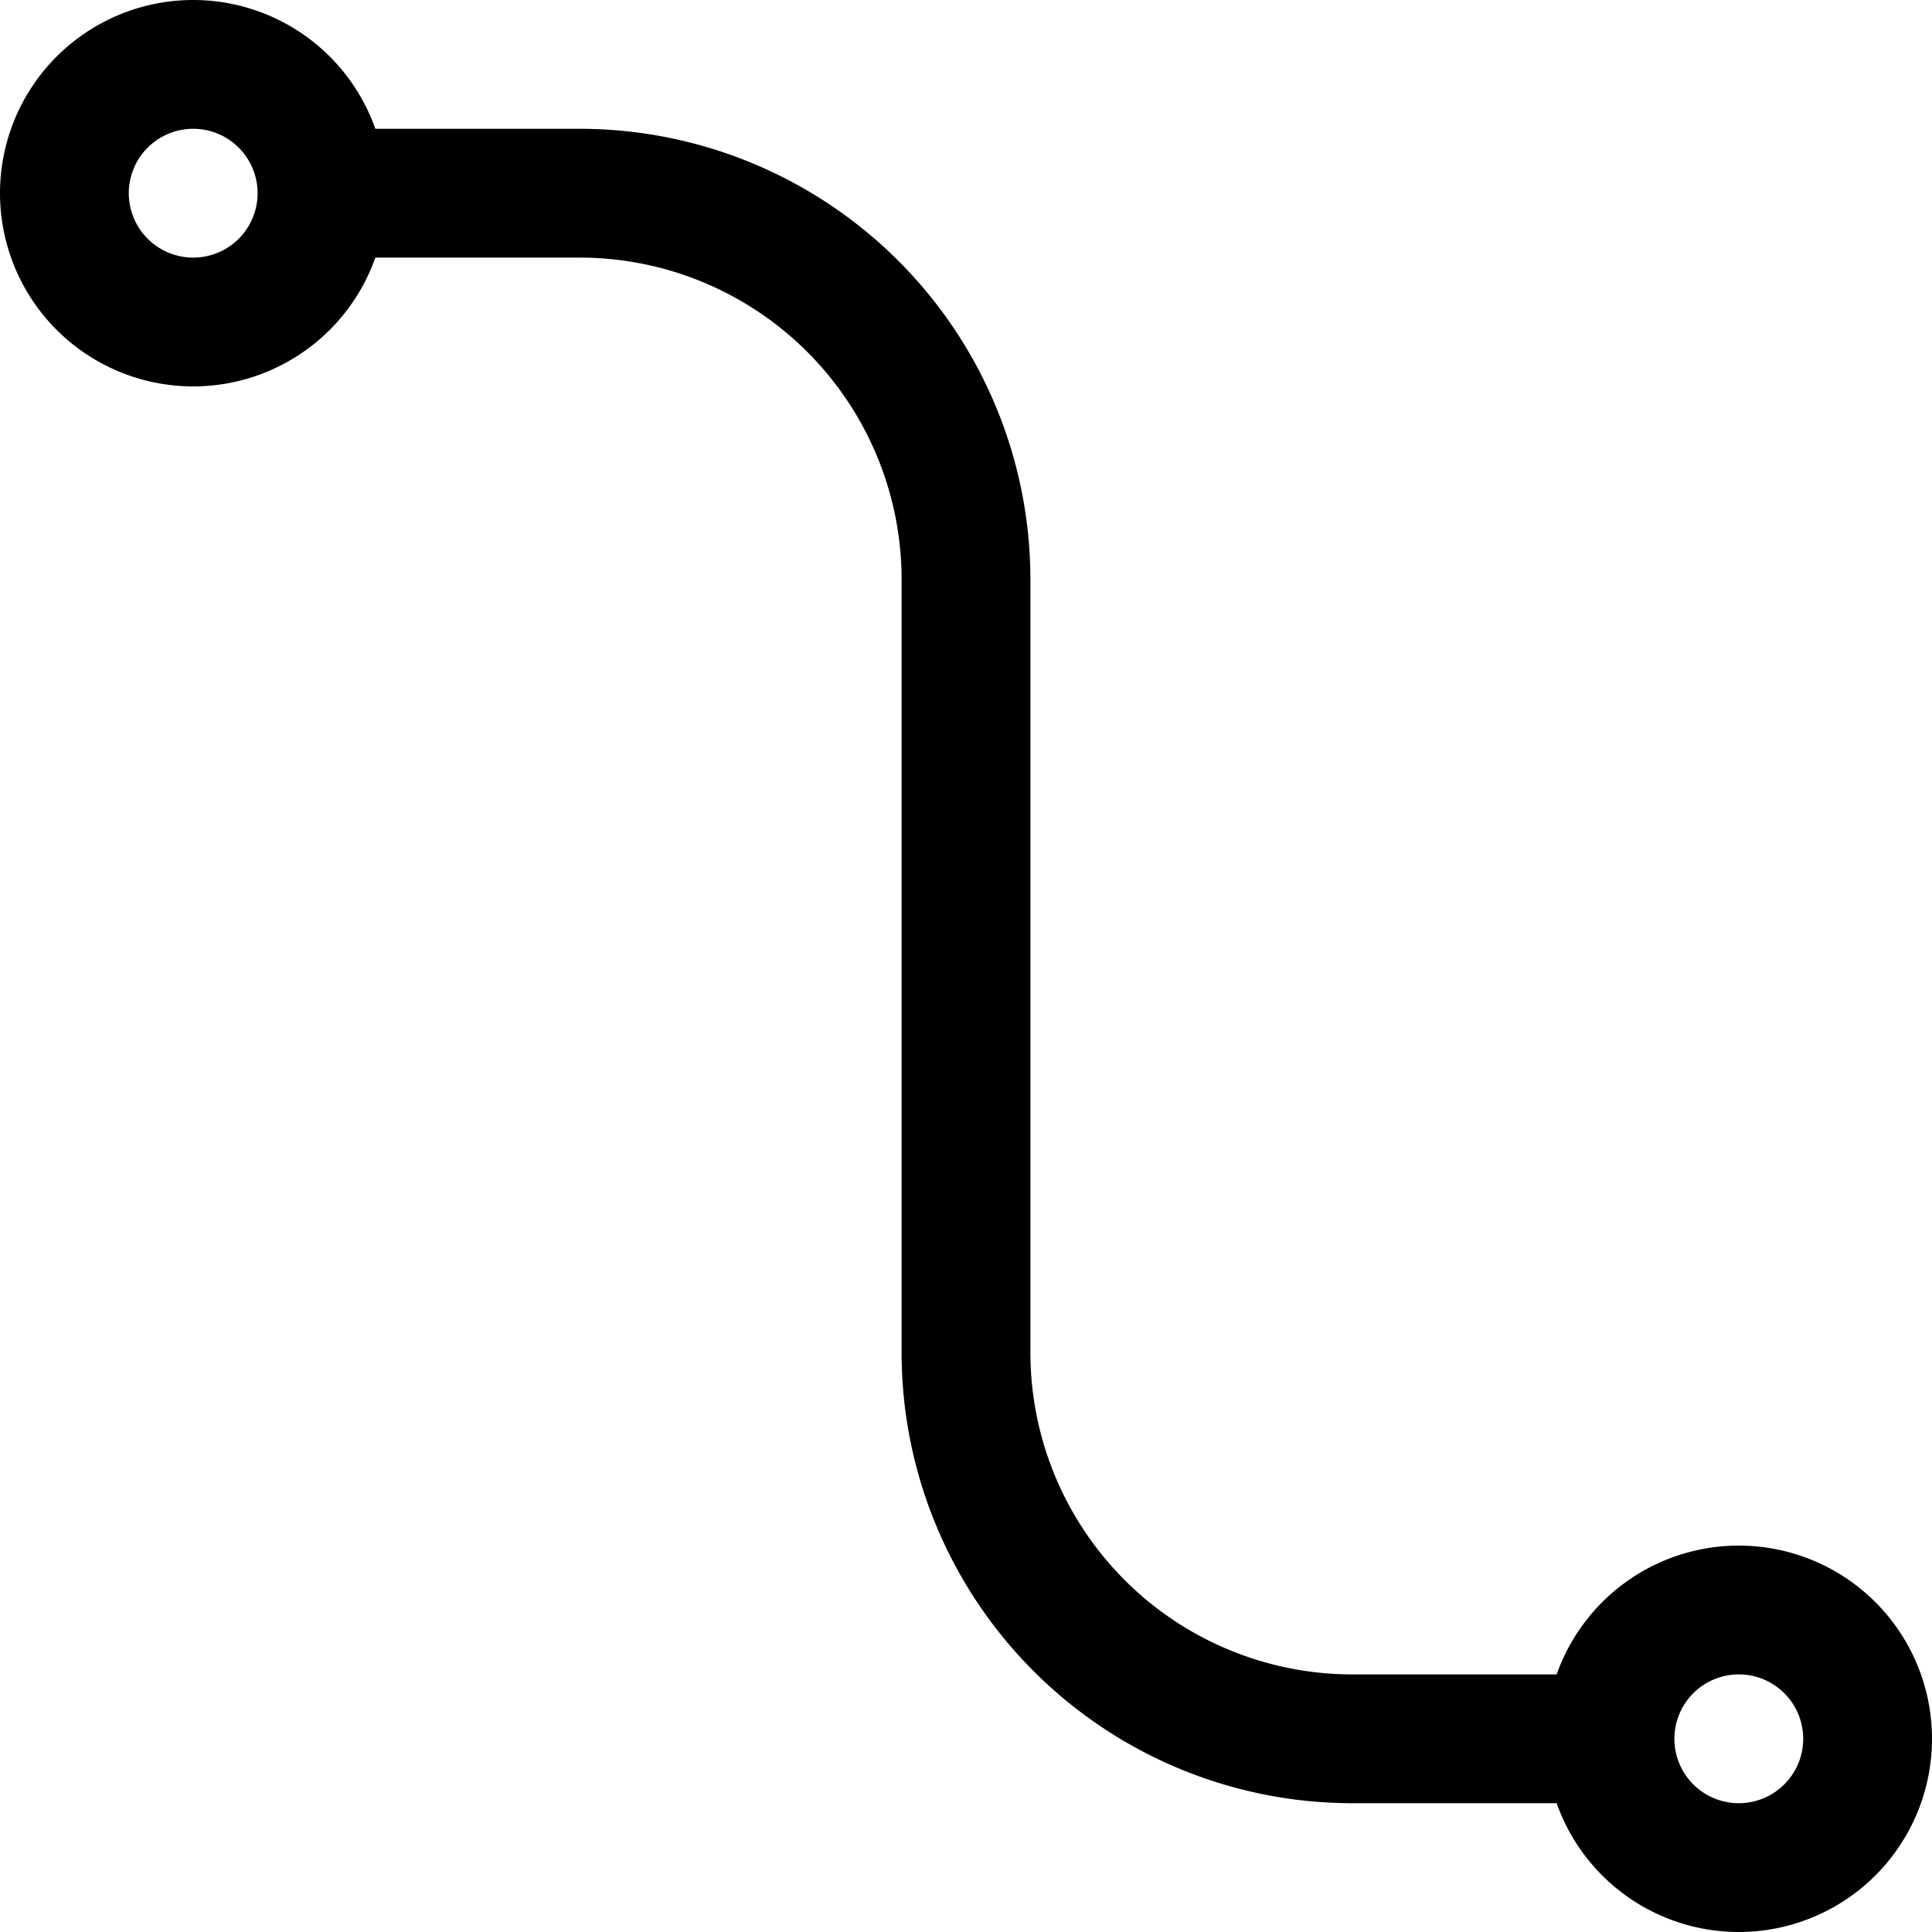 <svg viewBox="0 0 15 15" fill="none" xmlns="http://www.w3.org/2000/svg"><path d="M2.5 1.5a1 1 0 11-2 0 1 1 0 012 0zm0 0h2a3 3 0 013 3v6a3 3 0 003 3h2m0 0a1 1 0 102 0 1 1 0 00-2 0z" stroke="currentColor"/></svg>